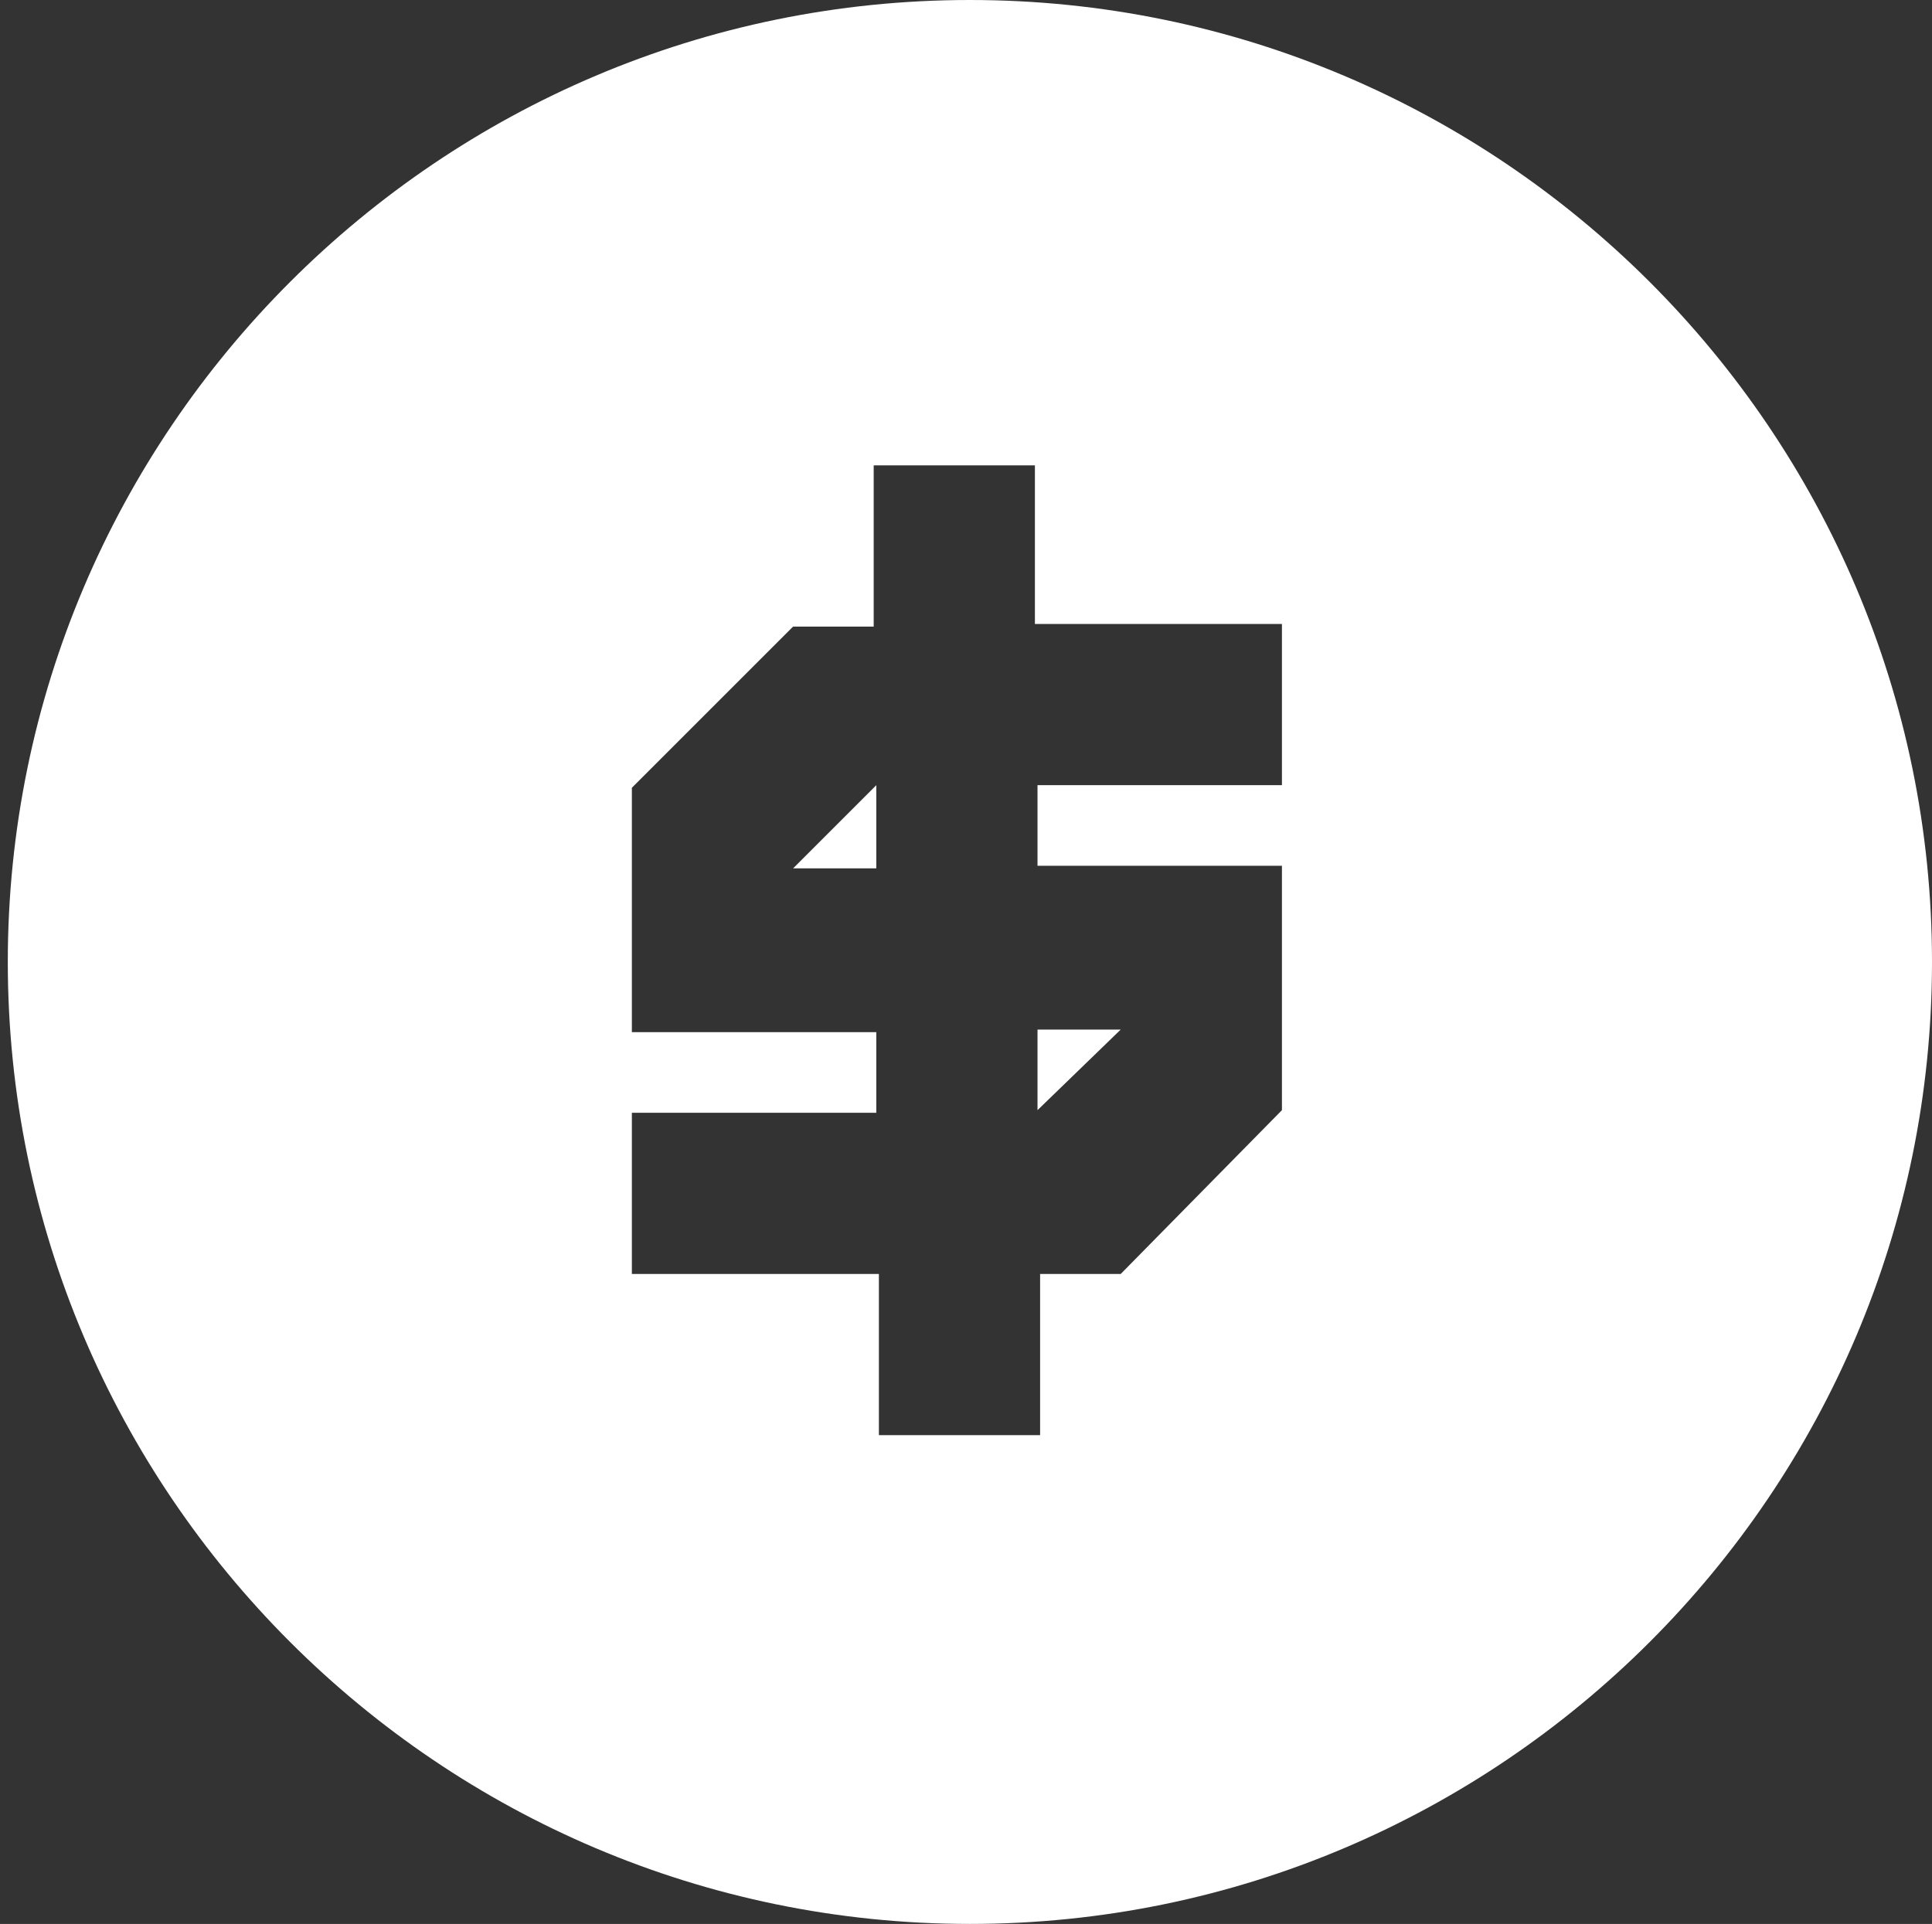 <?xml version="1.0" encoding="utf-8"?>
<!-- Generator: Adobe Illustrator 27.8.1, SVG Export Plug-In . SVG Version: 6.00 Build 0)  -->
<svg version="1.1" id="Layer_1" xmlns="http://www.w3.org/2000/svg" xmlns:xlink="http://www.w3.org/1999/xlink" x="0px" y="0px"
	 viewBox="0 0 74.3 74" style="enable-background:new 0 0 74.3 74;" xml:space="preserve">
<rect x="0" y="0" width="74.3" height="74" fill="#333333" stroke="none"/>
<style type="text/css">
	.st0{fill:#FFFFFF;}
</style>
<g>
	<polygon class="st0" points="30.5,33.4 33.7,30.2 33.7,33.4 	"/>
	<polygon class="st0" points="39.9,39.6 43.1,39.6 39.9,42.7 	"/>
	<path class="st0" d="M37.3,0c-20.4,0-37,16.6-37,37s16.6,37,37,37s37-16.6,37-37S57.7,0,37.3,0z M49.3,30.2h-9.4v3.1h9.4v9.4
		L43.1,49H40v6.2h-6.2V49h-9.5v-6.2h9.4v-3.1h-9.4v-9.4l6.2-6.2h3.1v-6.2h6.2V24h9.5V30.2z"/>
</g>
</svg>
